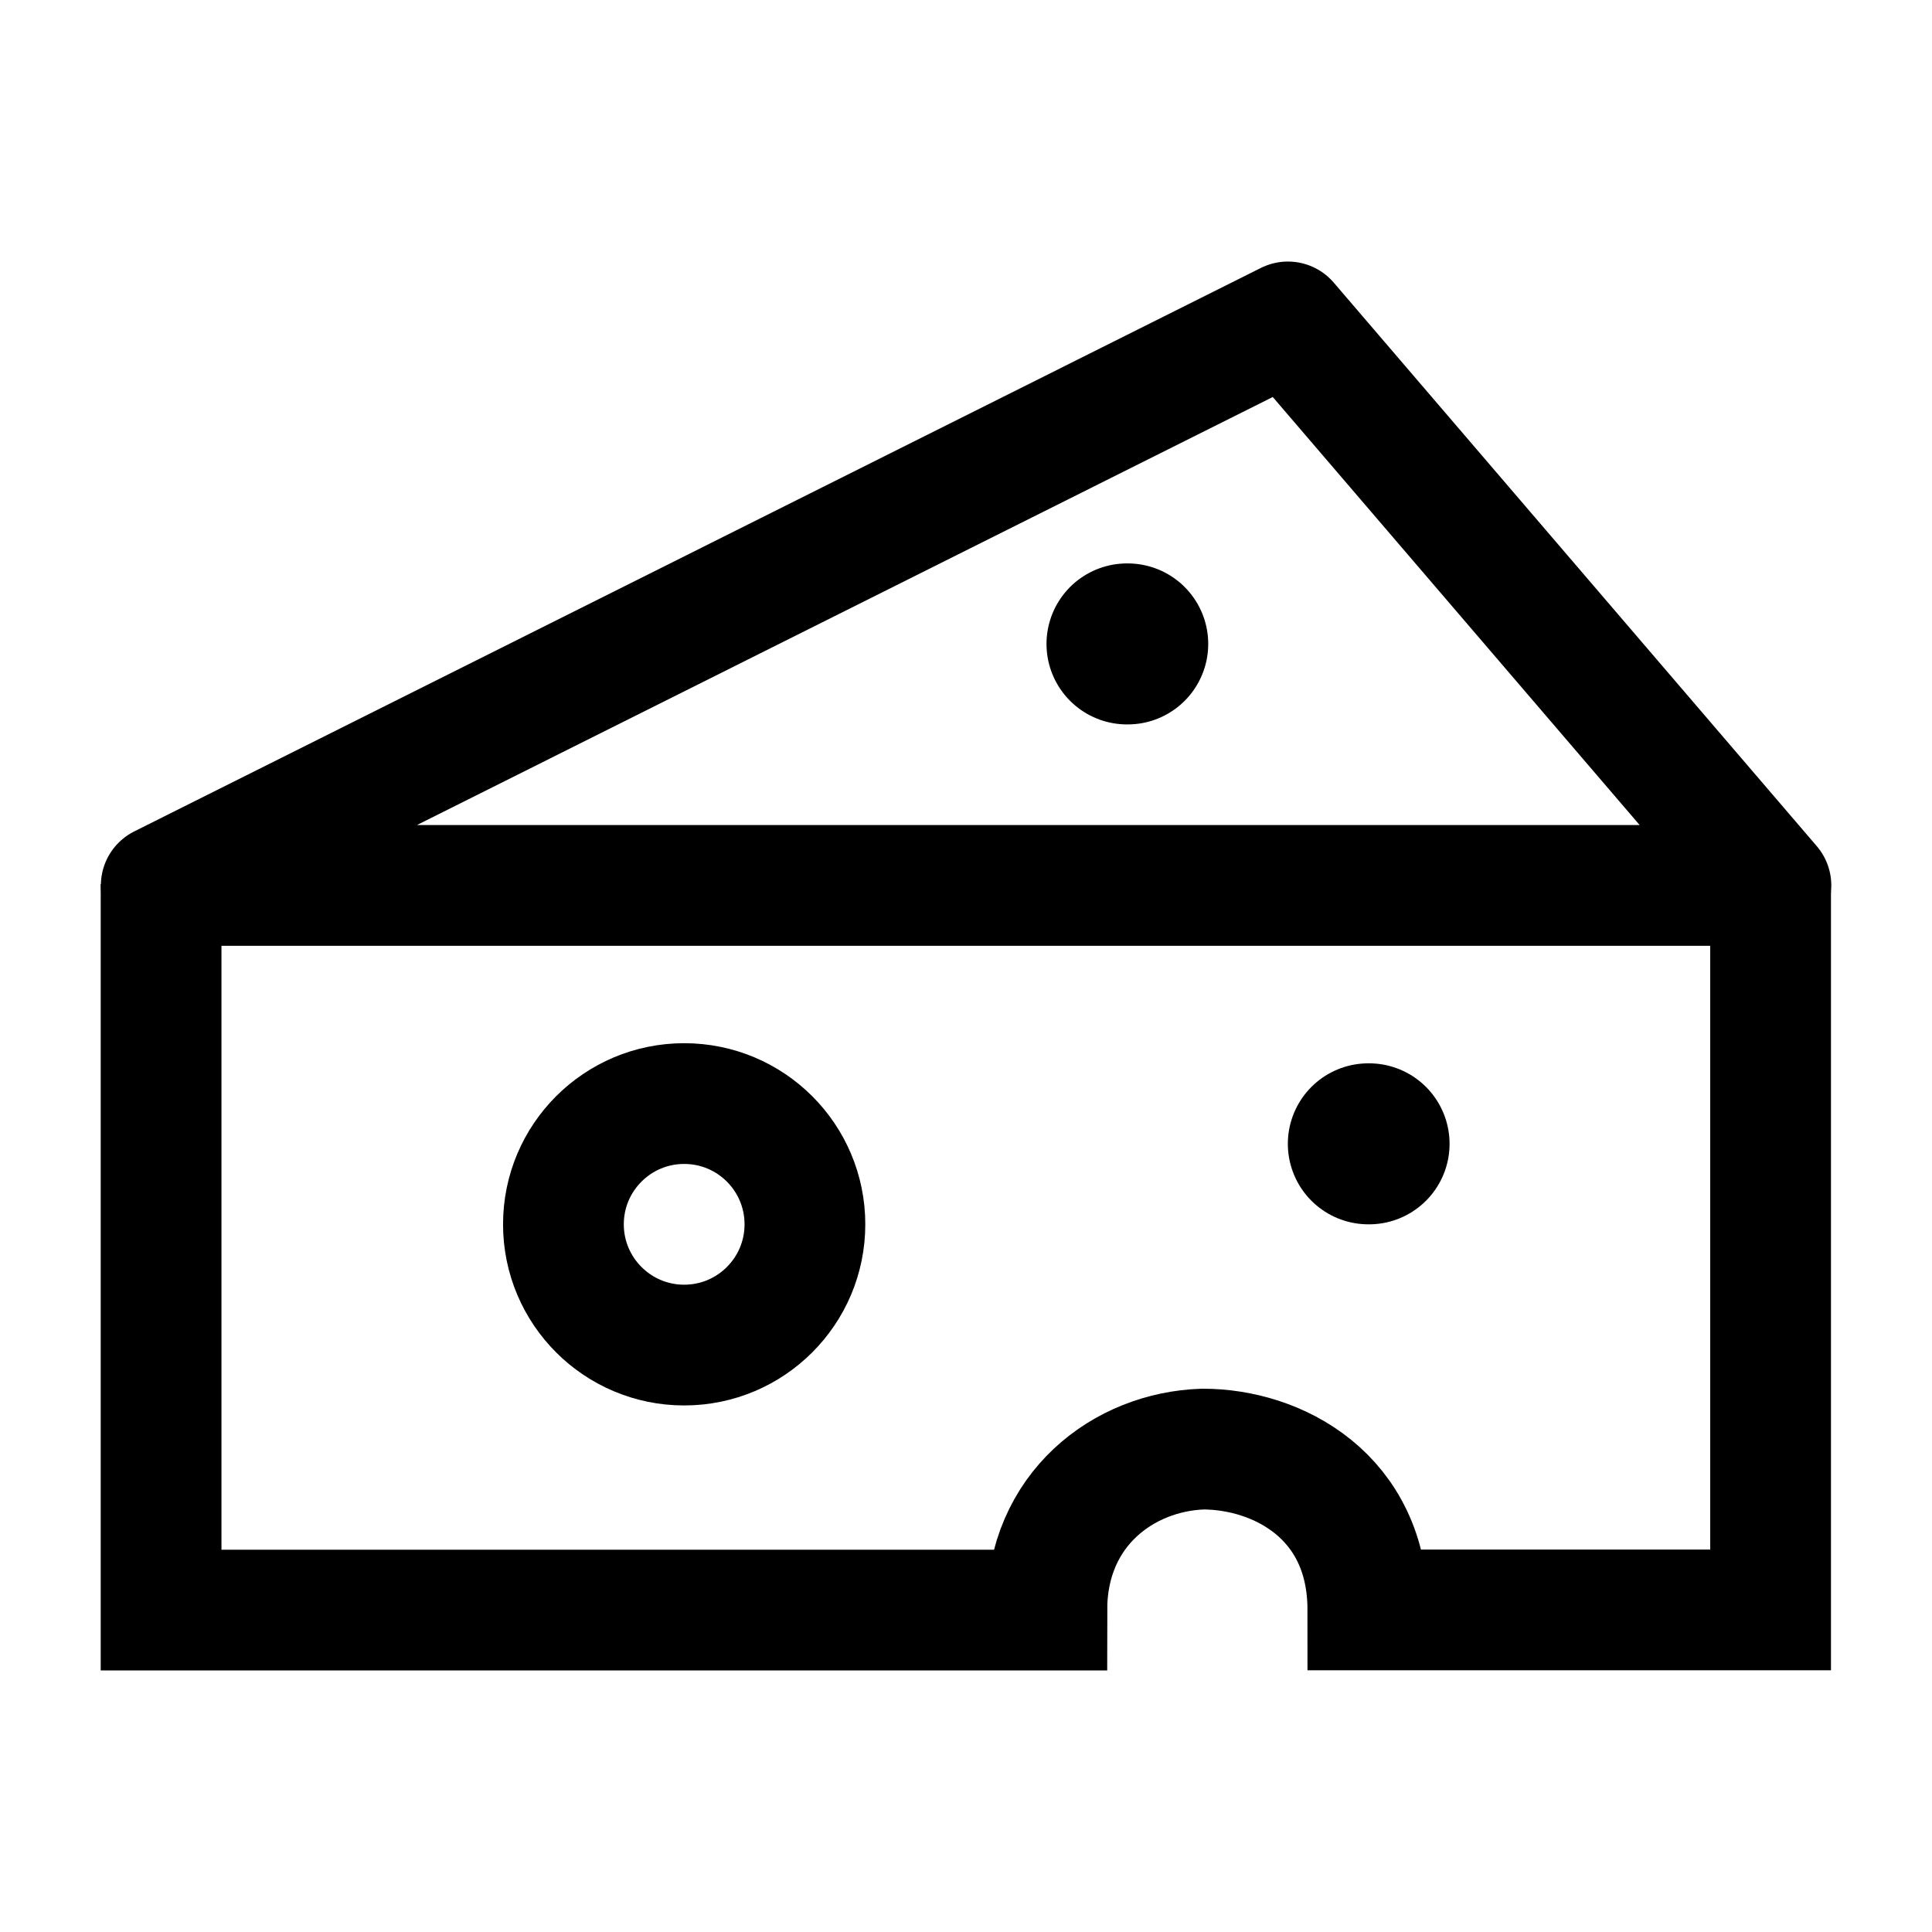 <svg width="24" height="24" viewBox="0 0 24 24" fill="none" xmlns="http://www.w3.org/2000/svg">
    <path d="M14.009 7.999H14" stroke="currentColor" stroke-width="2" stroke-linecap="round" stroke-linejoin="round"/>
    <path d="M17.007 14.209H16.998" stroke="currentColor" stroke-width="2" stroke-linecap="round" stroke-linejoin="round"/>
    <path d="M6.999 15.209C6.999 16.037 7.671 16.709 8.499 16.709C9.328 16.709 9.999 16.037 9.999 15.209C9.999 14.38 9.328 13.709 8.499 13.709C7.671 13.709 6.999 14.38 6.999 15.209Z" stroke="currentColor" stroke-width="1.5"/>
    <path d="M21.999 10.999H2.003L15.999 3.999L21.999 10.999Z" stroke="currentColor" stroke-width="1.5" stroke-linejoin="round"/>
    <path d="M2.001 10.983V20.001L13.004 20.001C13.004 18.746 13.96 18.034 14.942 18.001C15.864 18.001 16.992 18.582 16.992 19.999H21.995V11.071" stroke="currentColor" stroke-width="1.5"/>
</svg>
